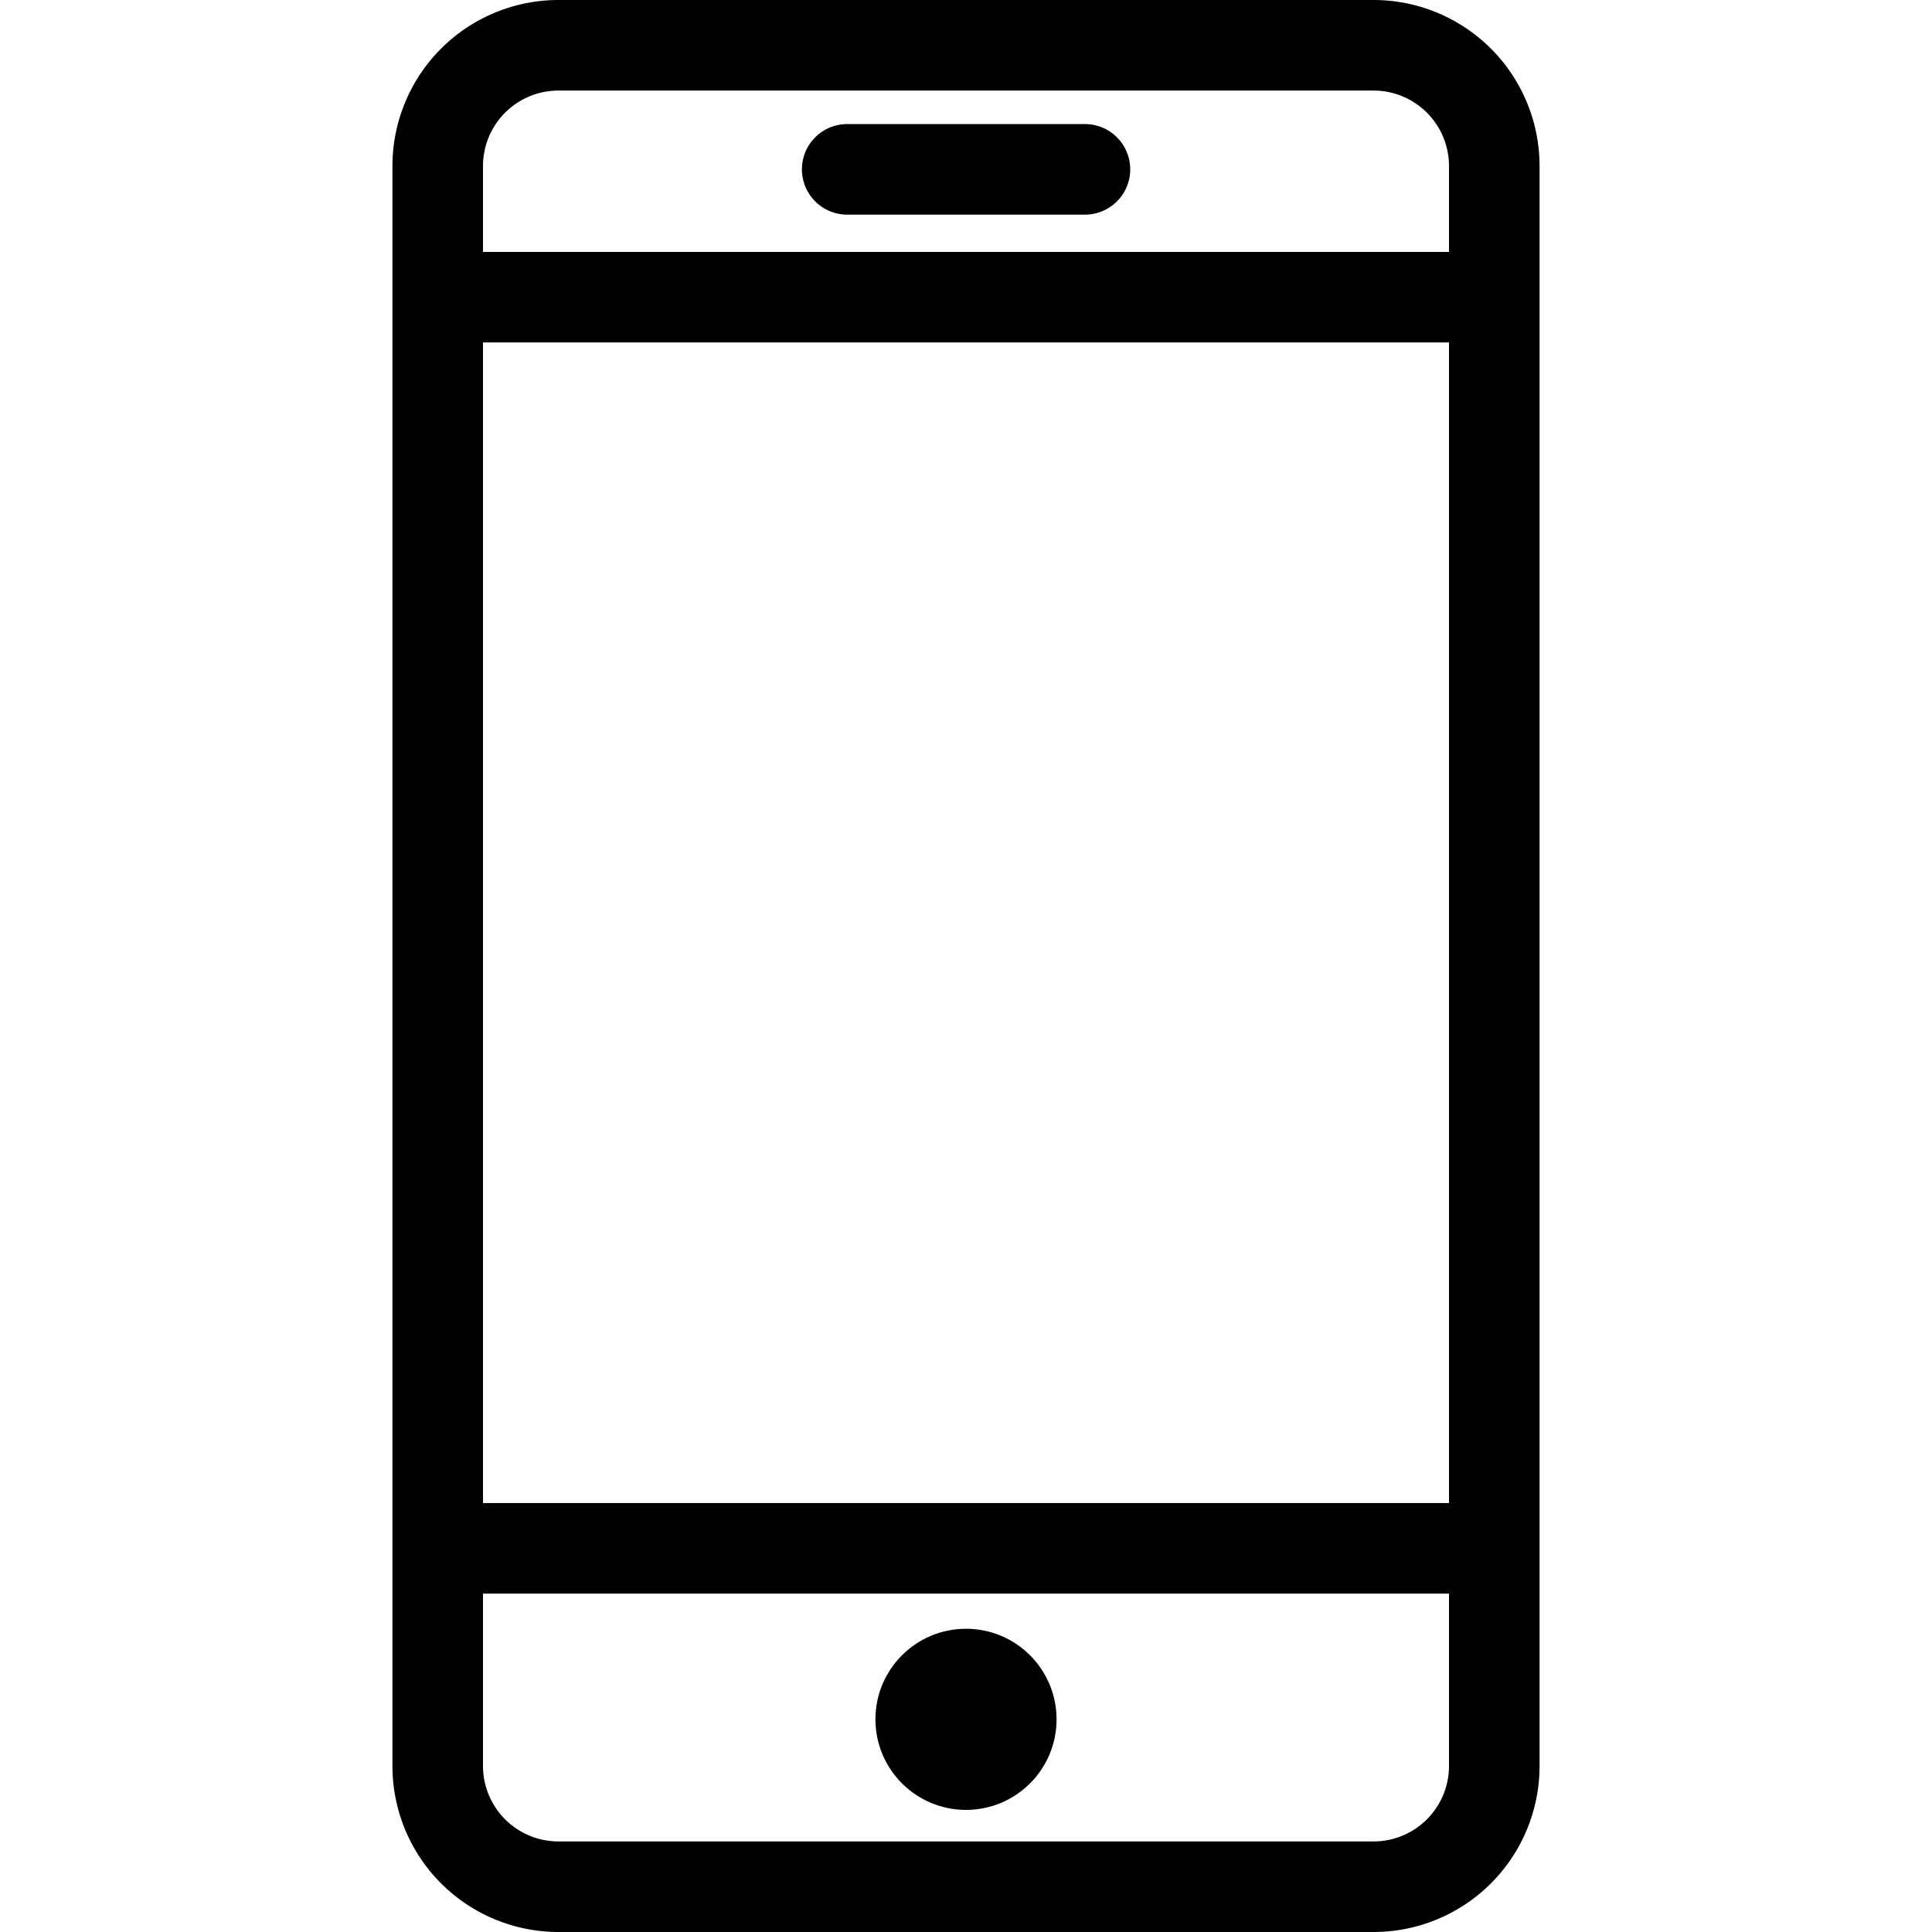 <svg data-name="Livello 1" viewBox="0 0 128 128" xmlns="http://www.w3.org/2000/svg"><path d="M91 0H37a11 11 0 00-11 11v106a11 11 0 0011 11h54a11 11 0 0011-11V11A11 11 0 0091 0zM32 22.69h64v76.89H32zM37 6h54a5 5 0 015 5v5.69H32V11a5 5 0 015-5zm54 116H37a5 5 0 01-5-5v-11.42h64V117a5 5 0 01-5 5z"/><circle cx="64" cy="113.91" r="6"/><path d="M56.13 14.22h15.75a3 3 0 100-6H56.13a3 3 0 100 6z"/></svg>